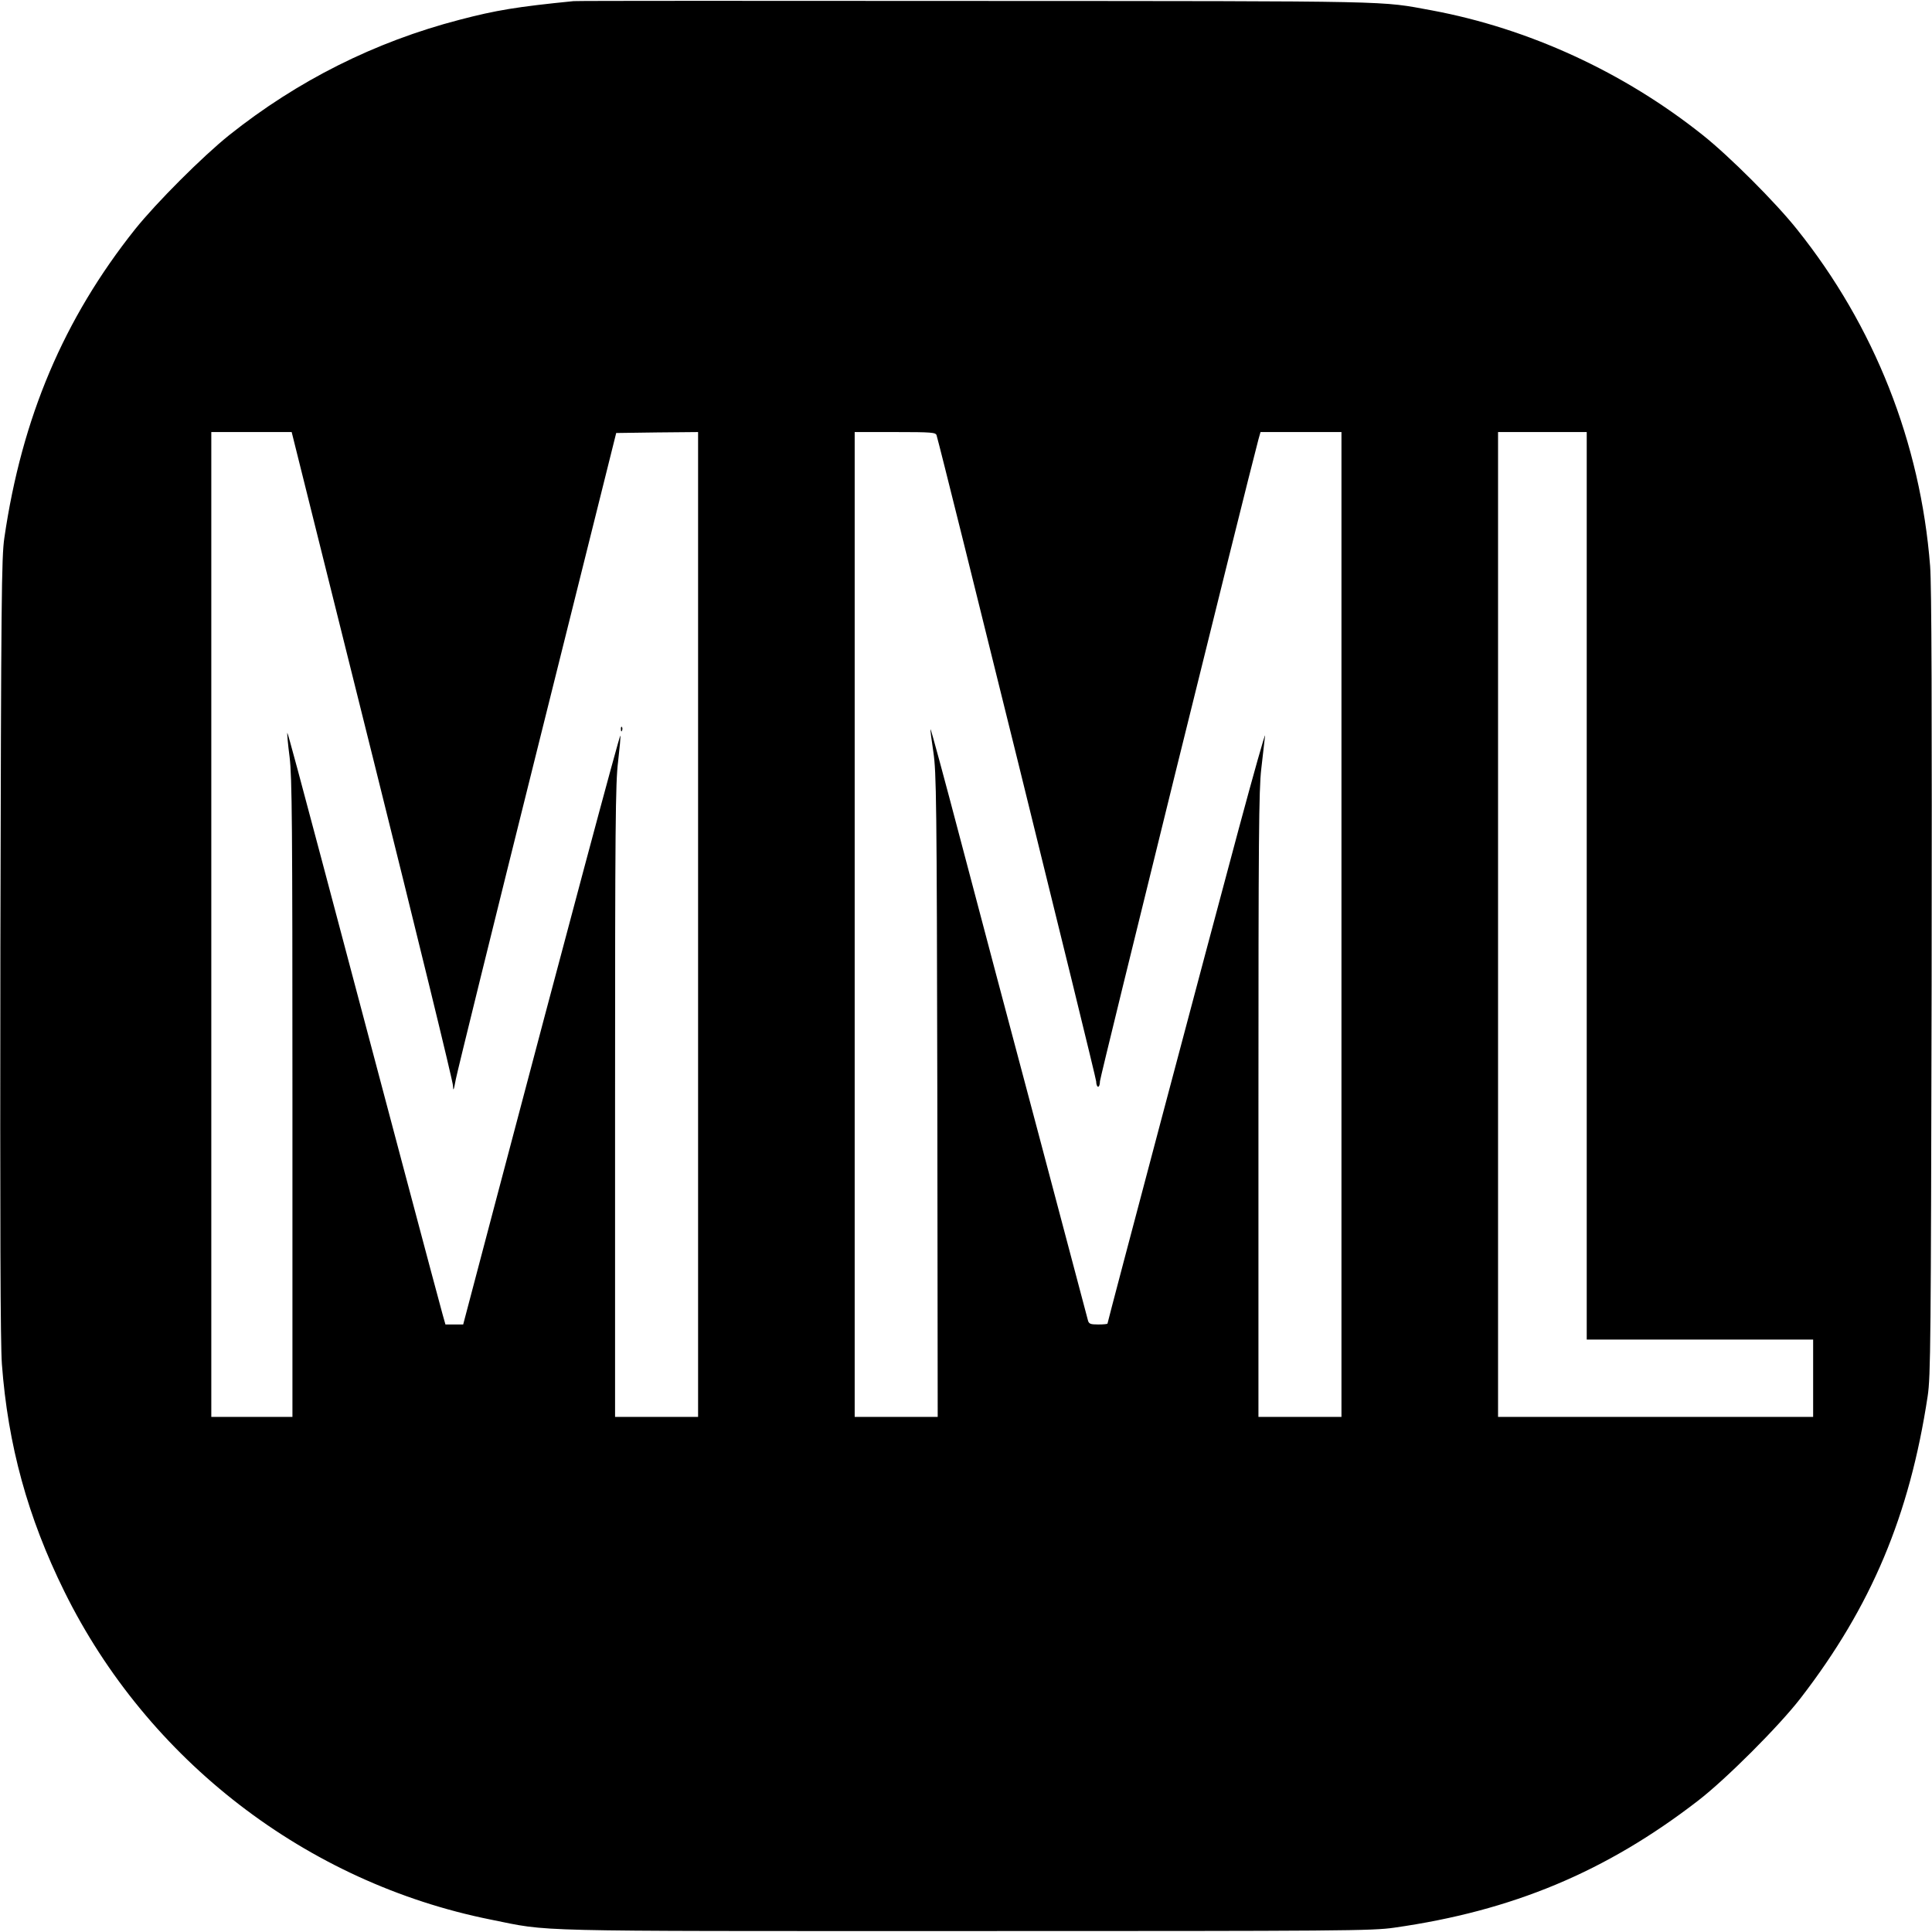 <?xml version="1.0" standalone="no"?>
<!DOCTYPE svg PUBLIC "-//W3C//DTD SVG 20010904//EN"
 "http://www.w3.org/TR/2001/REC-SVG-20010904/DTD/svg10.dtd">
<svg version="1.0" xmlns="http://www.w3.org/2000/svg"
 width="1024pt" height="1024pt" viewBox="0 0 1024 1024"
 preserveAspectRatio="xMidYMid meet">
<g transform="translate(0,1024) scale(0.1,-0.1)"
fill="#000000" stroke="none">
<path d="M3040 10234 c-301 -30 -410 -48 -605 -99 -449 -117 -857 -322 -1220
-611 -141 -113 -386 -358 -499 -499 -378 -475 -600 -998 -693 -1636 -15 -103
-17 -316 -21 -2169 -2 -1481 0 -2098 8 -2210 32 -429 137 -812 331 -1205 441
-894 1283 -1543 2259 -1739 322 -65 157 -61 2520 -61 2005 0 2153 1 2270 18
626 89 1122 296 1610 673 148 114 430 396 544 544 374 485 577 967 673 1600
16 106 17 280 21 2185 2 1474 0 2112 -8 2215 -51 653 -295 1272 -706 1785
-113 142 -358 387 -499 499 -419 334 -922 565 -1436 661 -279 51 -153 49
-2414 50 -1155 1 -2116 1 -2135 -1z m-1067 -3996 c235 -942 428 -1731 428
-1753 1 -32 4 -25 15 35 8 41 202 829 432 1750 l418 1675 217 3 217 2 0 -2610
0 -2610 -220 0 -220 0 0 1672 c0 1458 2 1689 16 1801 8 70 14 132 12 138 -3 9
-282 -1033 -670 -2503 l-163 -618 -47 0 -47 0 -15 53 c-16 55 -341 1279 -642
2414 -98 370 -179 671 -181 669 -2 -2 3 -60 12 -129 13 -108 15 -351 15 -1811
l0 -1686 -215 0 -215 0 0 2610 0 2610 213 0 213 0 427 -1712z m2991 1695 c28
-93 846 -3403 846 -3425 0 -15 5 -28 10 -28 6 0 10 13 10 29 0 22 776 3163
840 3402 l11 39 214 0 215 0 0 -2610 0 -2610 -220 0 -220 0 0 1653 c0 1403 2
1672 15 1782 8 72 17 150 20 175 3 25 -60 -198 -140 -495 -164 -609 -695
-2612 -695 -2620 0 -3 -22 -5 -49 -5 -42 0 -50 3 -55 23 -3 12 -120 452 -259
977 -140 525 -326 1226 -413 1557 -87 331 -160 600 -162 598 -2 -1 5 -56 15
-121 16 -110 18 -248 21 -1821 l2 -1703 -220 0 -220 0 0 2610 0 2610 214 0
c196 0 215 -2 220 -17z m3446 -2388 l0 -2405 600 0 600 0 0 -205 0 -205 -835
0 -835 0 0 2610 0 2610 235 0 235 0 0 -2405z"/>
<path d="M3291 6374 c0 -11 3 -14 6 -6 3 7 2 16 -1 19 -3 4 -6 -2 -5 -13z"/>
</g>
</svg>
